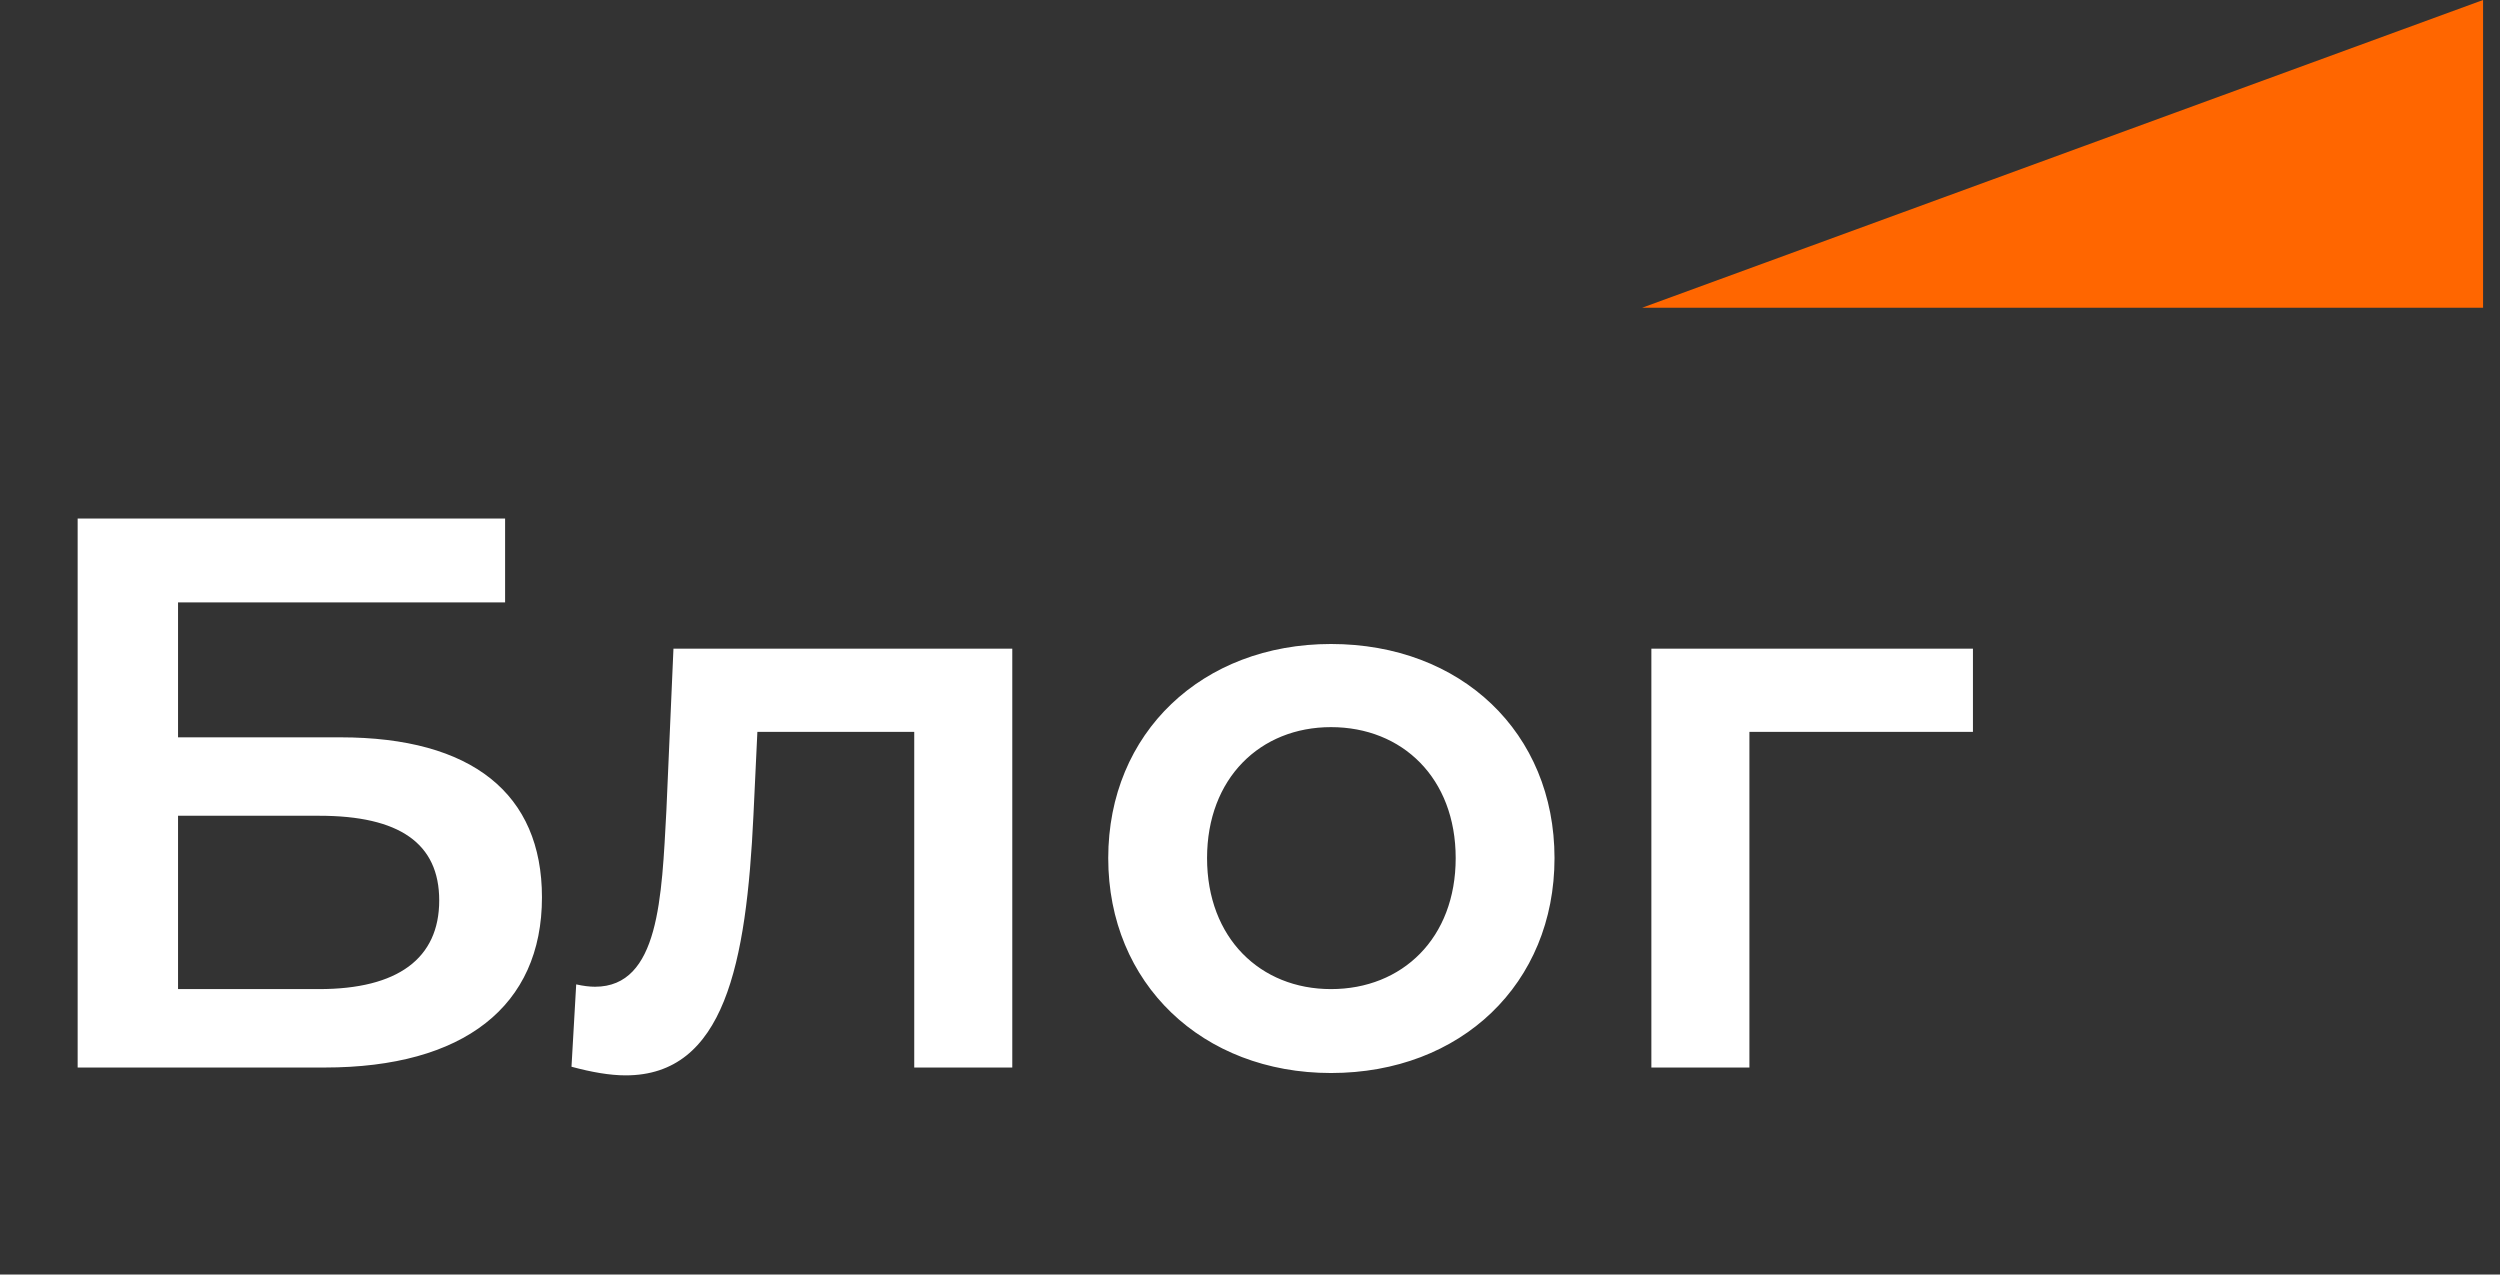 <svg width="102" height="52" viewBox="0 0 102 52" fill="none" xmlns="http://www.w3.org/2000/svg">
<rect x="0" y="0" width="102" height="52" fill="#333333" stroke="none"/>
<path d="M3.168 43.555H13.248C18.912 43.555 22.112 41.059 22.112 36.611C22.112 32.387 19.264 30.083 13.888 30.083H7.264V24.579H20.608V21.155H3.168V43.555ZM7.264 40.355V33.283H13.024C16.288 33.283 17.92 34.403 17.92 36.739C17.92 39.107 16.224 40.355 13.024 40.355H7.264ZM27.477 26.467L27.189 33.059C26.997 36.611 26.901 40.259 24.277 40.259C24.053 40.259 23.797 40.227 23.509 40.163L23.317 43.523C24.149 43.747 24.885 43.875 25.525 43.875C29.557 43.875 30.453 39.331 30.741 33.251L30.901 29.859H37.301V43.555H41.301V26.467H27.477ZM54.304 43.779C59.616 43.779 63.424 40.131 63.424 35.011C63.424 29.891 59.616 26.275 54.304 26.275C49.056 26.275 45.216 29.891 45.216 35.011C45.216 40.131 49.056 43.779 54.304 43.779ZM54.304 40.355C51.424 40.355 49.248 38.275 49.248 35.011C49.248 31.747 51.424 29.667 54.304 29.667C57.216 29.667 59.392 31.747 59.392 35.011C59.392 38.275 57.216 40.355 54.304 40.355ZM80.496 26.467H67.376V43.555H71.376V29.859H80.496V26.467Z" fill="white"/>
<path fill-rule="evenodd" clip-rule="evenodd" d="M67 12.555L101.309 0V12.555H67Z" fill="#FF6600"/>
</svg>
